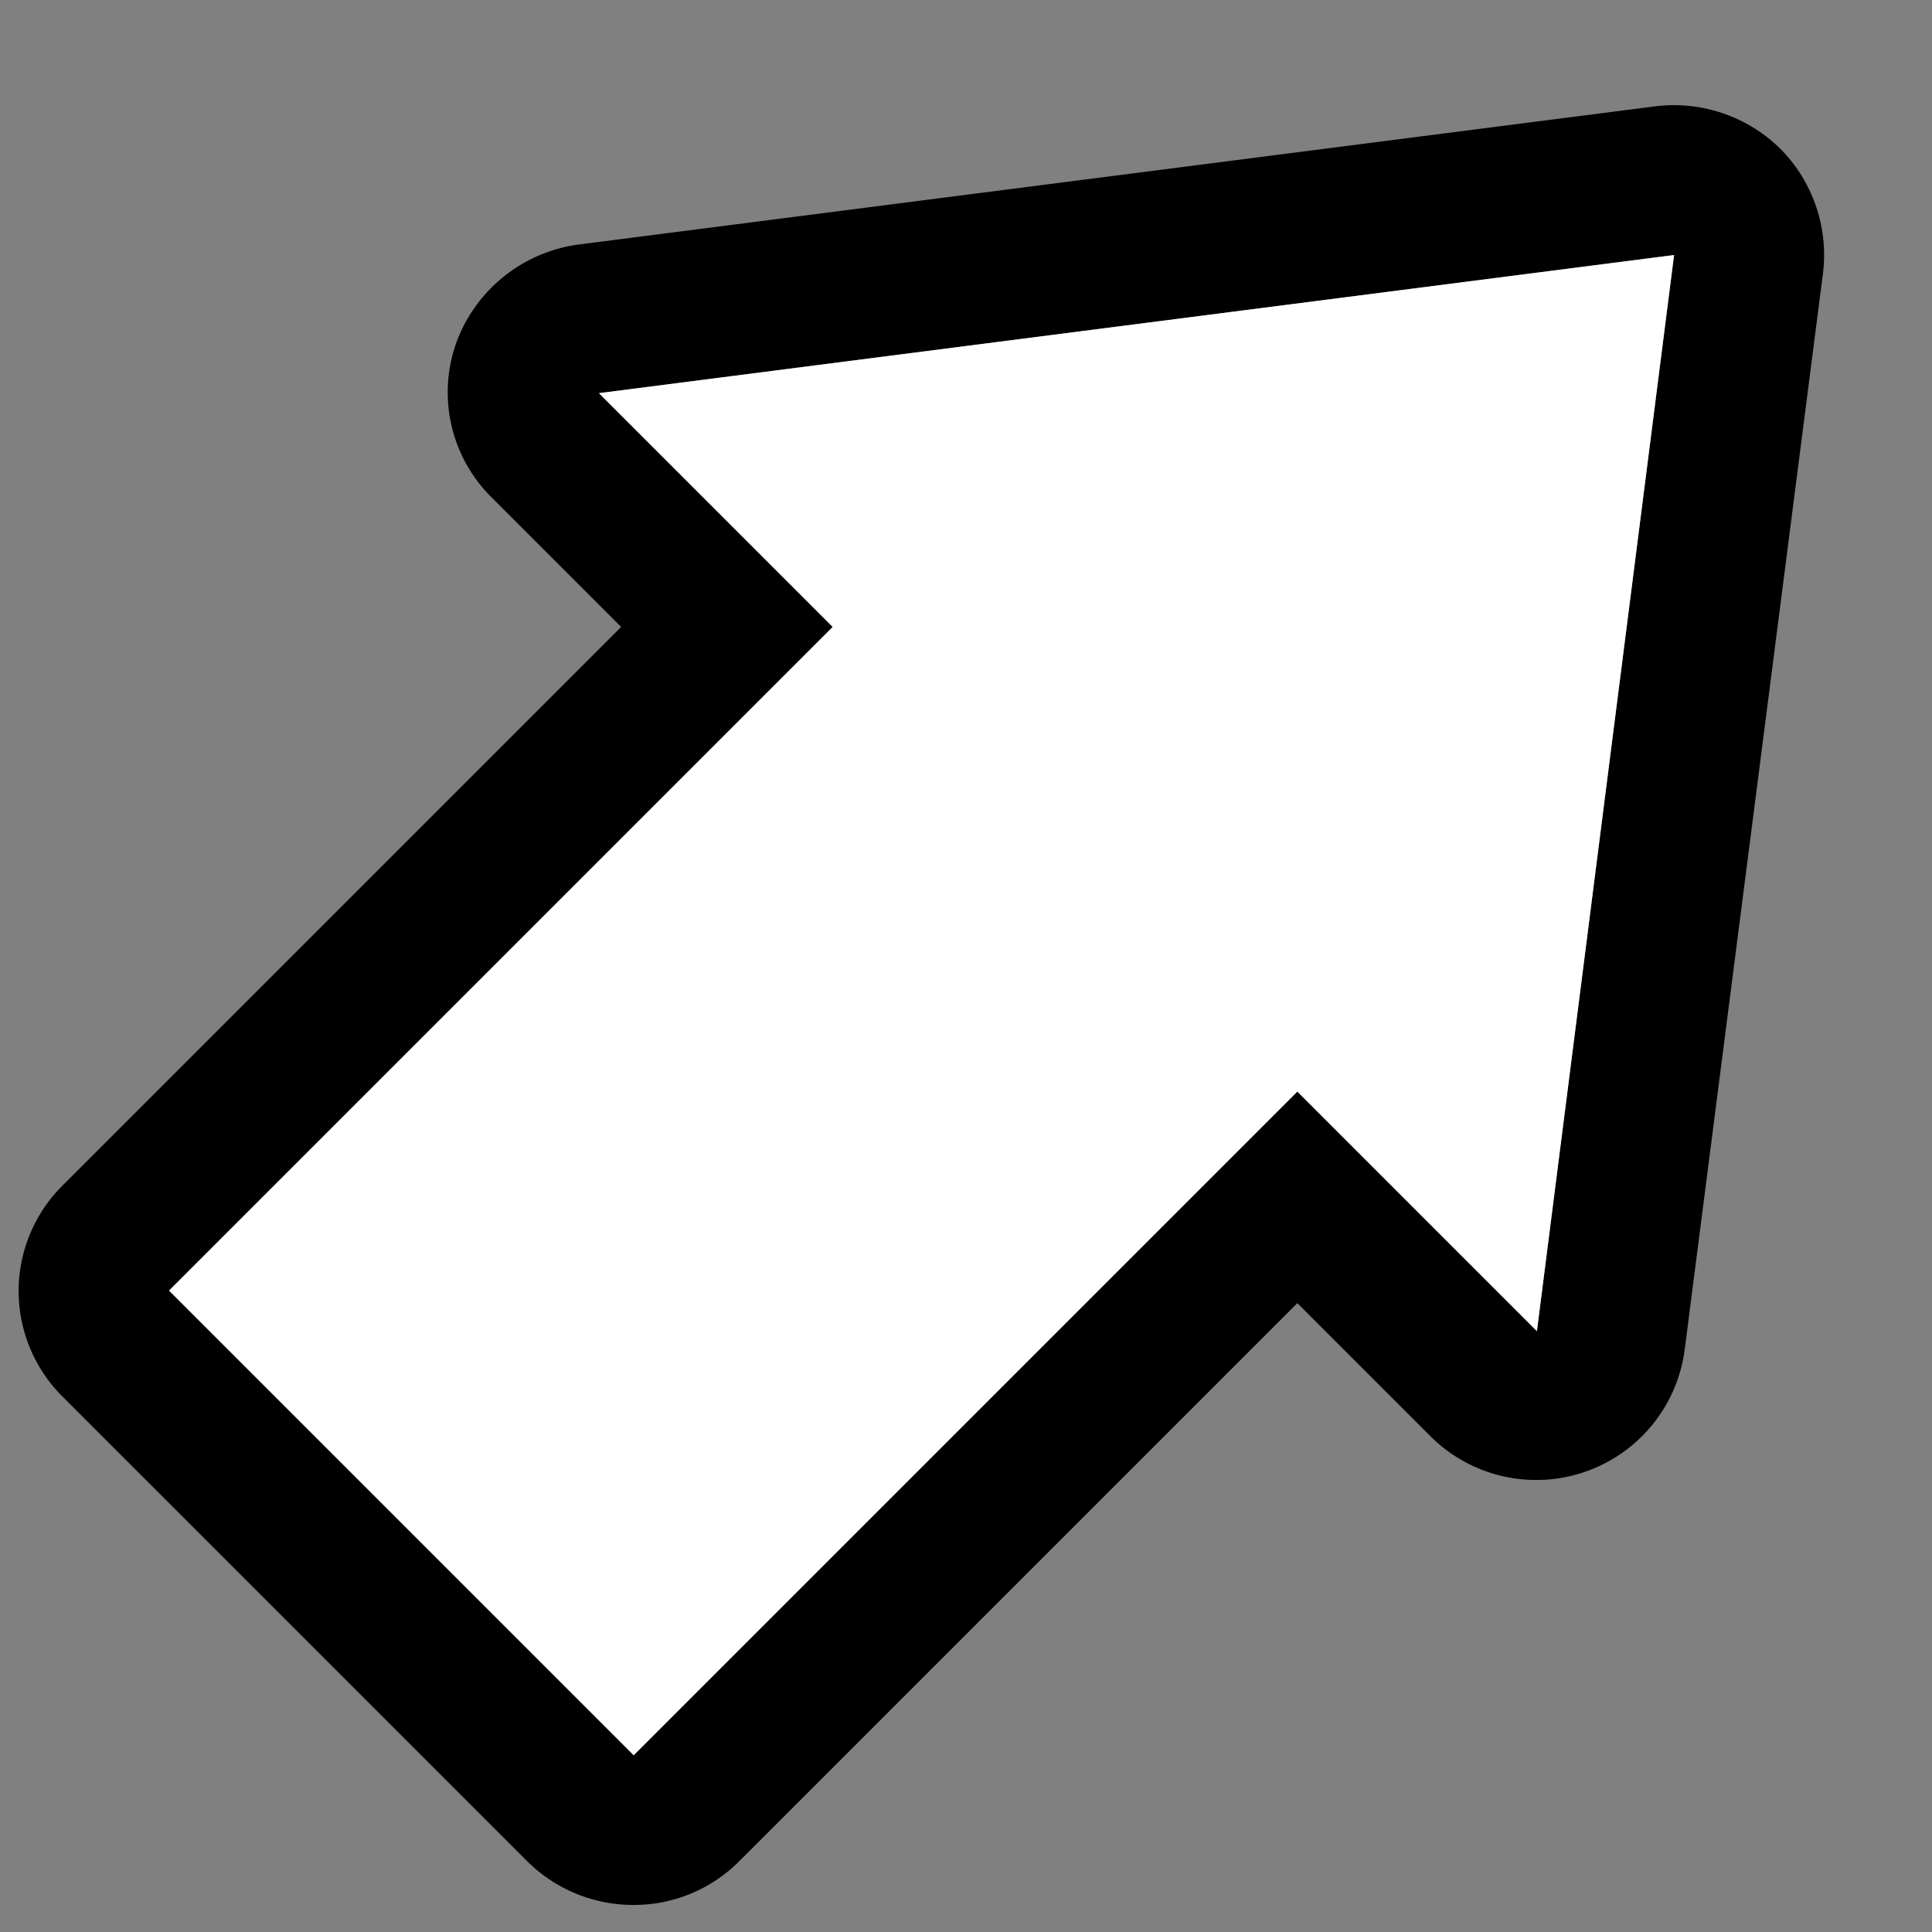 <svg xmlns="http://www.w3.org/2000/svg" viewBox="0 0 20 20"><rect x="0" y="0" width="20" height="20" fill="#808080" stroke="none"/><defs><style>.cls-1{fill:none;}.cls-2{fill:#000;}.cls-3{fill:#fff;}</style></defs><g id="レイヤー_2" data-name="レイヤー 2"><g id="レイヤー_1-2" data-name="レイヤー 1"><rect class="cls-1" width="20" height="20"/><path class="cls-2" d="M18.43,1.54a1.57,1.57,0,0,0-1.29-.44L6,2.53a1.57,1.57,0,0,0-1.27,1A1.53,1.53,0,0,0,5.1,5.16L6.43,6.49.65,12.27a1.54,1.54,0,0,0,0,2.19l4.81,4.81a1.56,1.56,0,0,0,1.1.45,1.54,1.54,0,0,0,1.09-.45l5.78-5.78,1.38,1.38a1.55,1.55,0,0,0,2.63-.9L18.87,2.84A1.56,1.56,0,0,0,18.43,1.54ZM15.91,13.78,13.43,11.3,6.56,18.17,1.75,13.36,8.62,6.49,6.2,4.07,17.33,2.64Z"/><path class="cls-3" d="M8.62,6.49,1.75,13.36l4.81,4.81,6.87-6.87,2.48,2.48L17.33,2.64,6.2,4.07Z"/></g></g></svg>